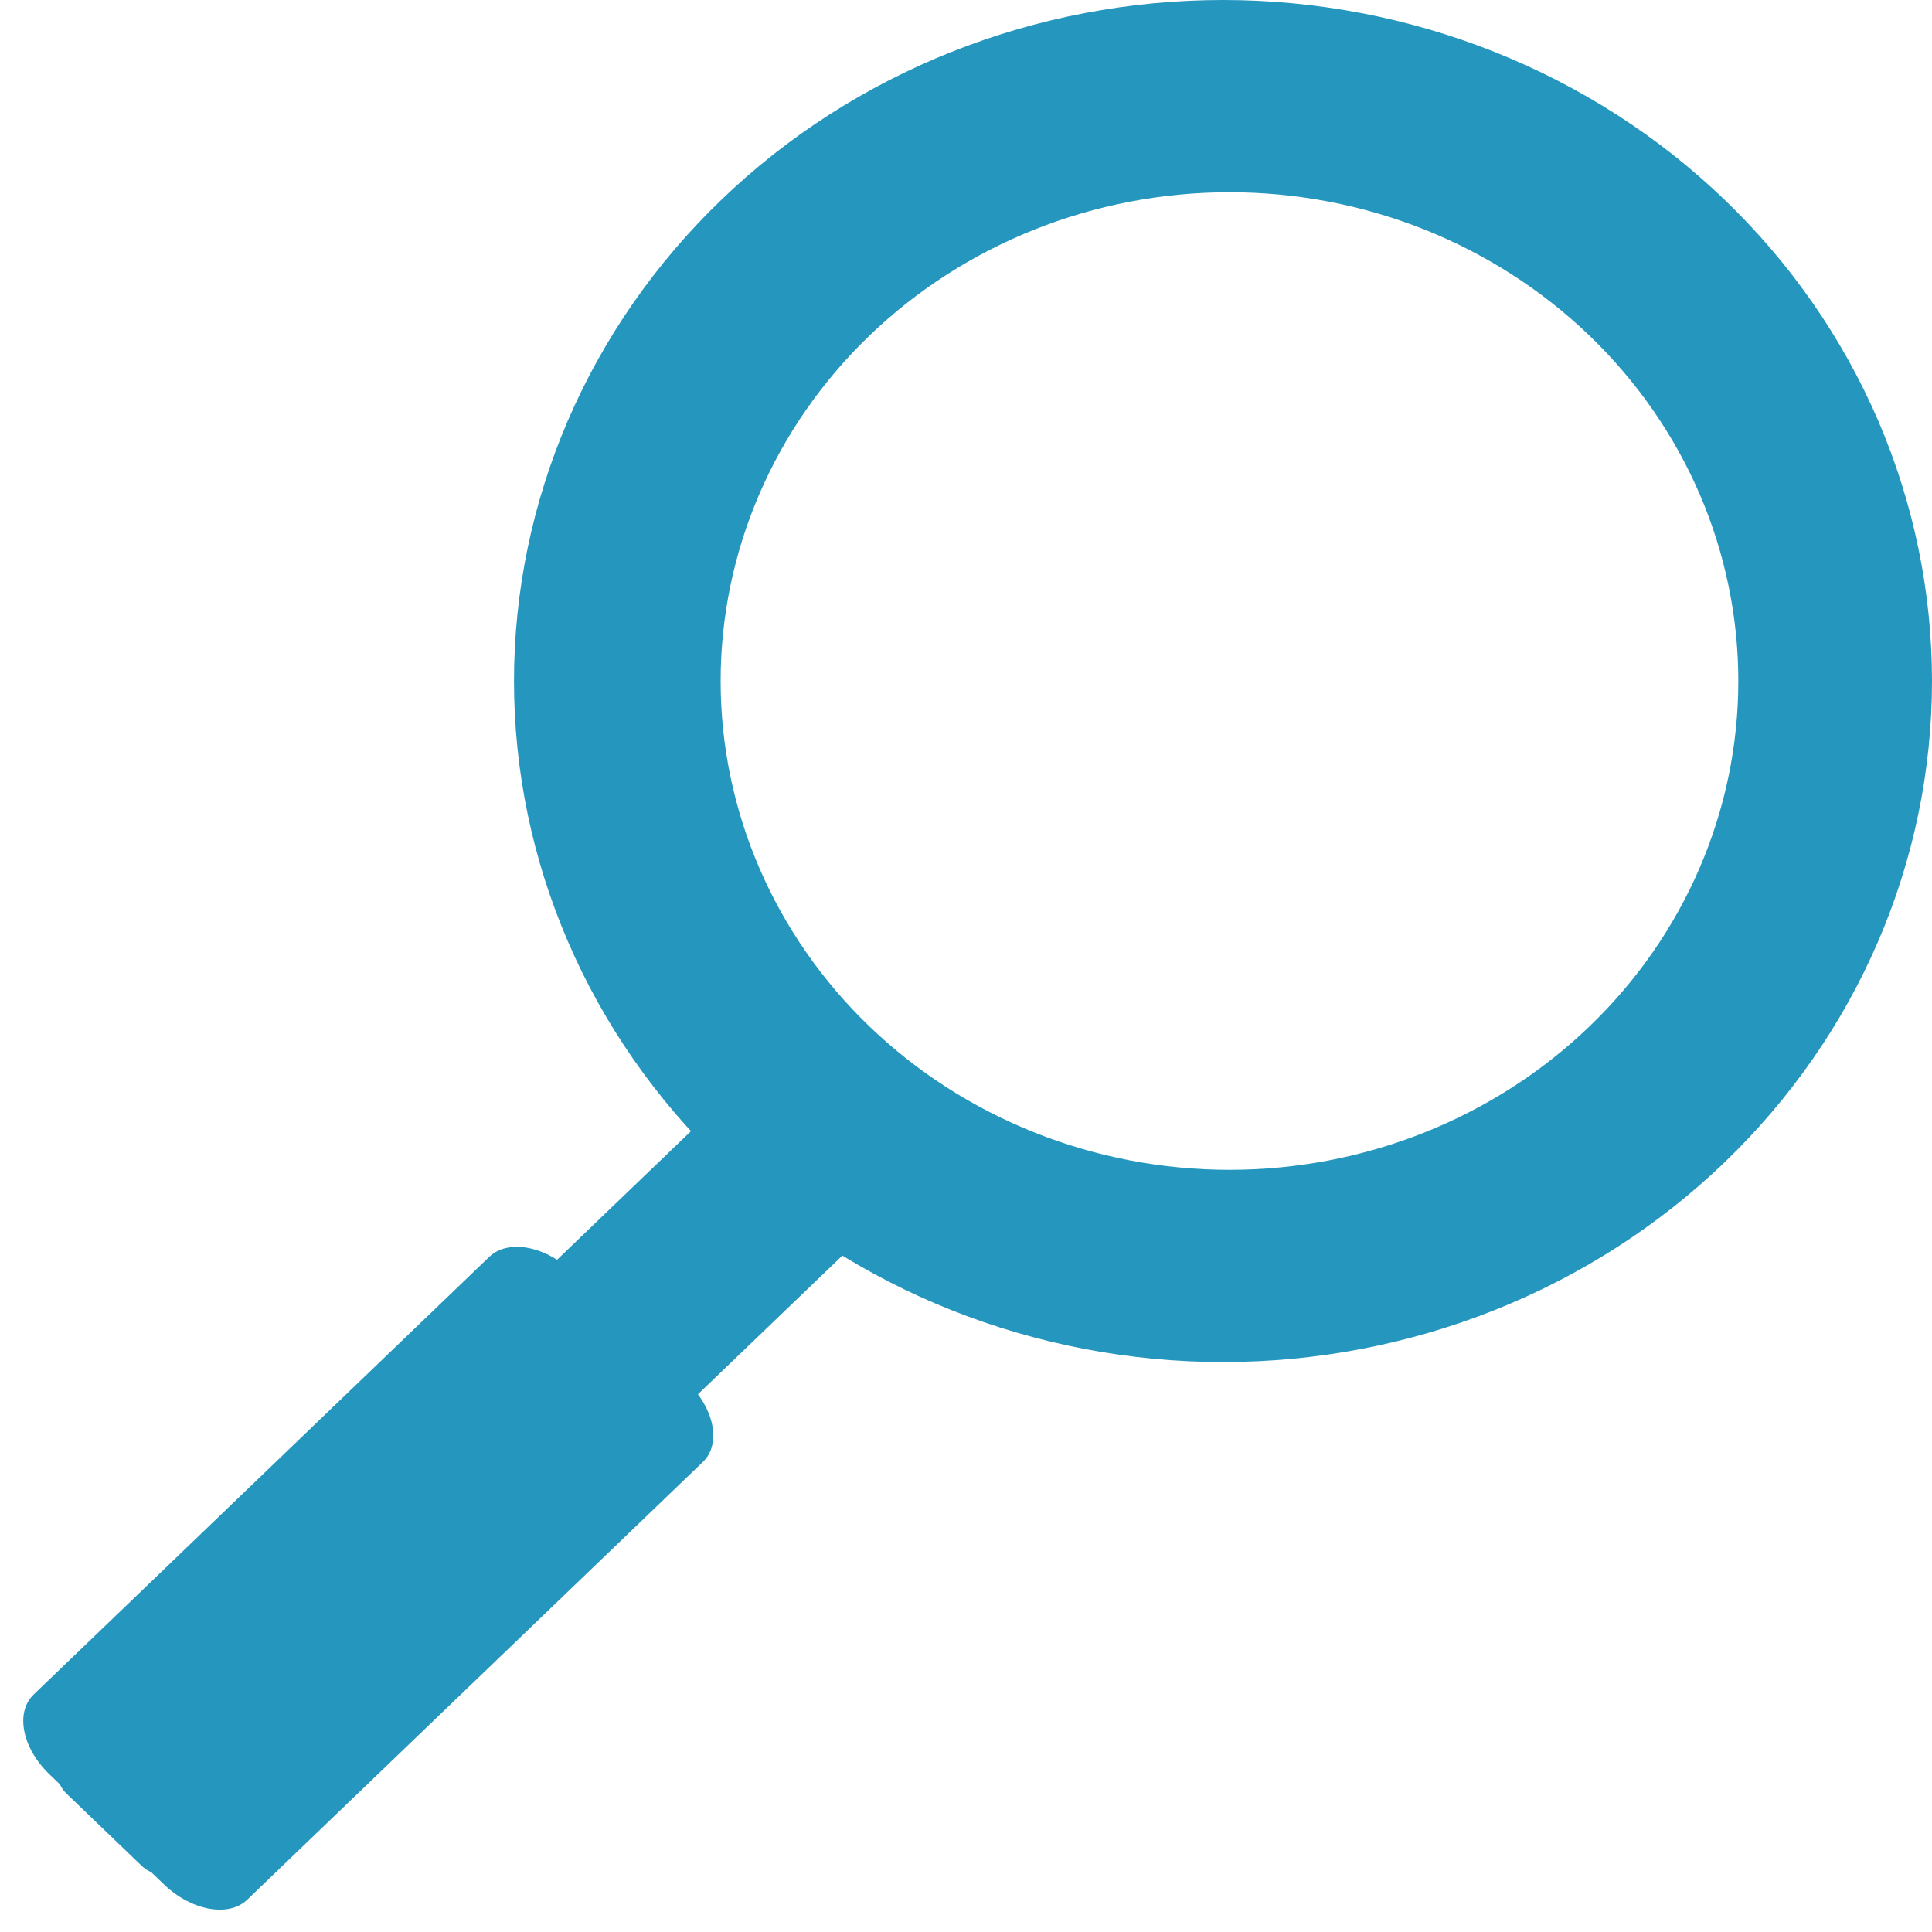 <svg width="24" height="24" viewBox="0 0 24 24" fill="none" xmlns="http://www.w3.org/2000/svg">
<path d="M15.193 0C14.036 2.88552e-06 12.891 0.219 11.822 0.644C10.753 1.069 9.782 1.692 8.965 2.478C8.147 3.263 7.498 4.196 7.055 5.223C6.613 6.249 6.385 7.349 6.385 8.46C6.385 10.704 7.313 12.855 8.965 14.442C10.616 16.029 12.857 16.92 15.193 16.92C16.349 16.92 17.494 16.701 18.563 16.276C19.631 15.851 20.602 15.228 21.42 14.442C22.238 13.656 22.887 12.724 23.33 11.697C23.772 10.671 24 9.571 24 8.46C24 7.349 23.772 6.249 23.33 5.222C22.887 4.196 22.238 3.263 21.42 2.478C20.602 1.692 19.632 1.069 18.563 0.644C17.494 0.219 16.349 -4.97696e-06 15.193 0ZM15.273 2.388C16.103 2.388 16.925 2.545 17.692 2.85C18.459 3.156 19.155 3.603 19.742 4.167C20.329 4.73 20.795 5.4 21.113 6.136C21.43 6.873 21.594 7.663 21.594 8.46C21.594 10.07 20.928 11.615 19.742 12.753C18.557 13.892 16.949 14.532 15.273 14.532C13.596 14.532 11.989 13.892 10.803 12.753C9.618 11.615 8.952 10.07 8.952 8.46C8.952 6.85 9.618 5.305 10.803 4.167C11.988 3.028 13.596 2.388 15.273 2.388Z" fill="#2596BE"/>
<path d="M2.783 22.975L11.139 14.949C11.479 14.621 11.575 14.182 11.351 13.968L10.415 13.069C10.192 12.854 9.734 12.945 9.394 13.273L1.038 21.299C0.697 21.626 0.602 22.066 0.825 22.28L1.761 23.179C1.985 23.394 2.442 23.302 2.783 22.975Z" fill="#2596BE"/>
<path d="M3.071 23.599L8.732 18.16C8.963 17.939 8.875 17.495 8.536 17.169L7.112 15.801C6.773 15.475 6.31 15.391 6.079 15.612L0.418 21.05C0.187 21.272 0.275 21.716 0.615 22.042L2.038 23.41C2.378 23.736 2.84 23.82 3.071 23.599Z" fill="#2596BE"/>
</svg>

